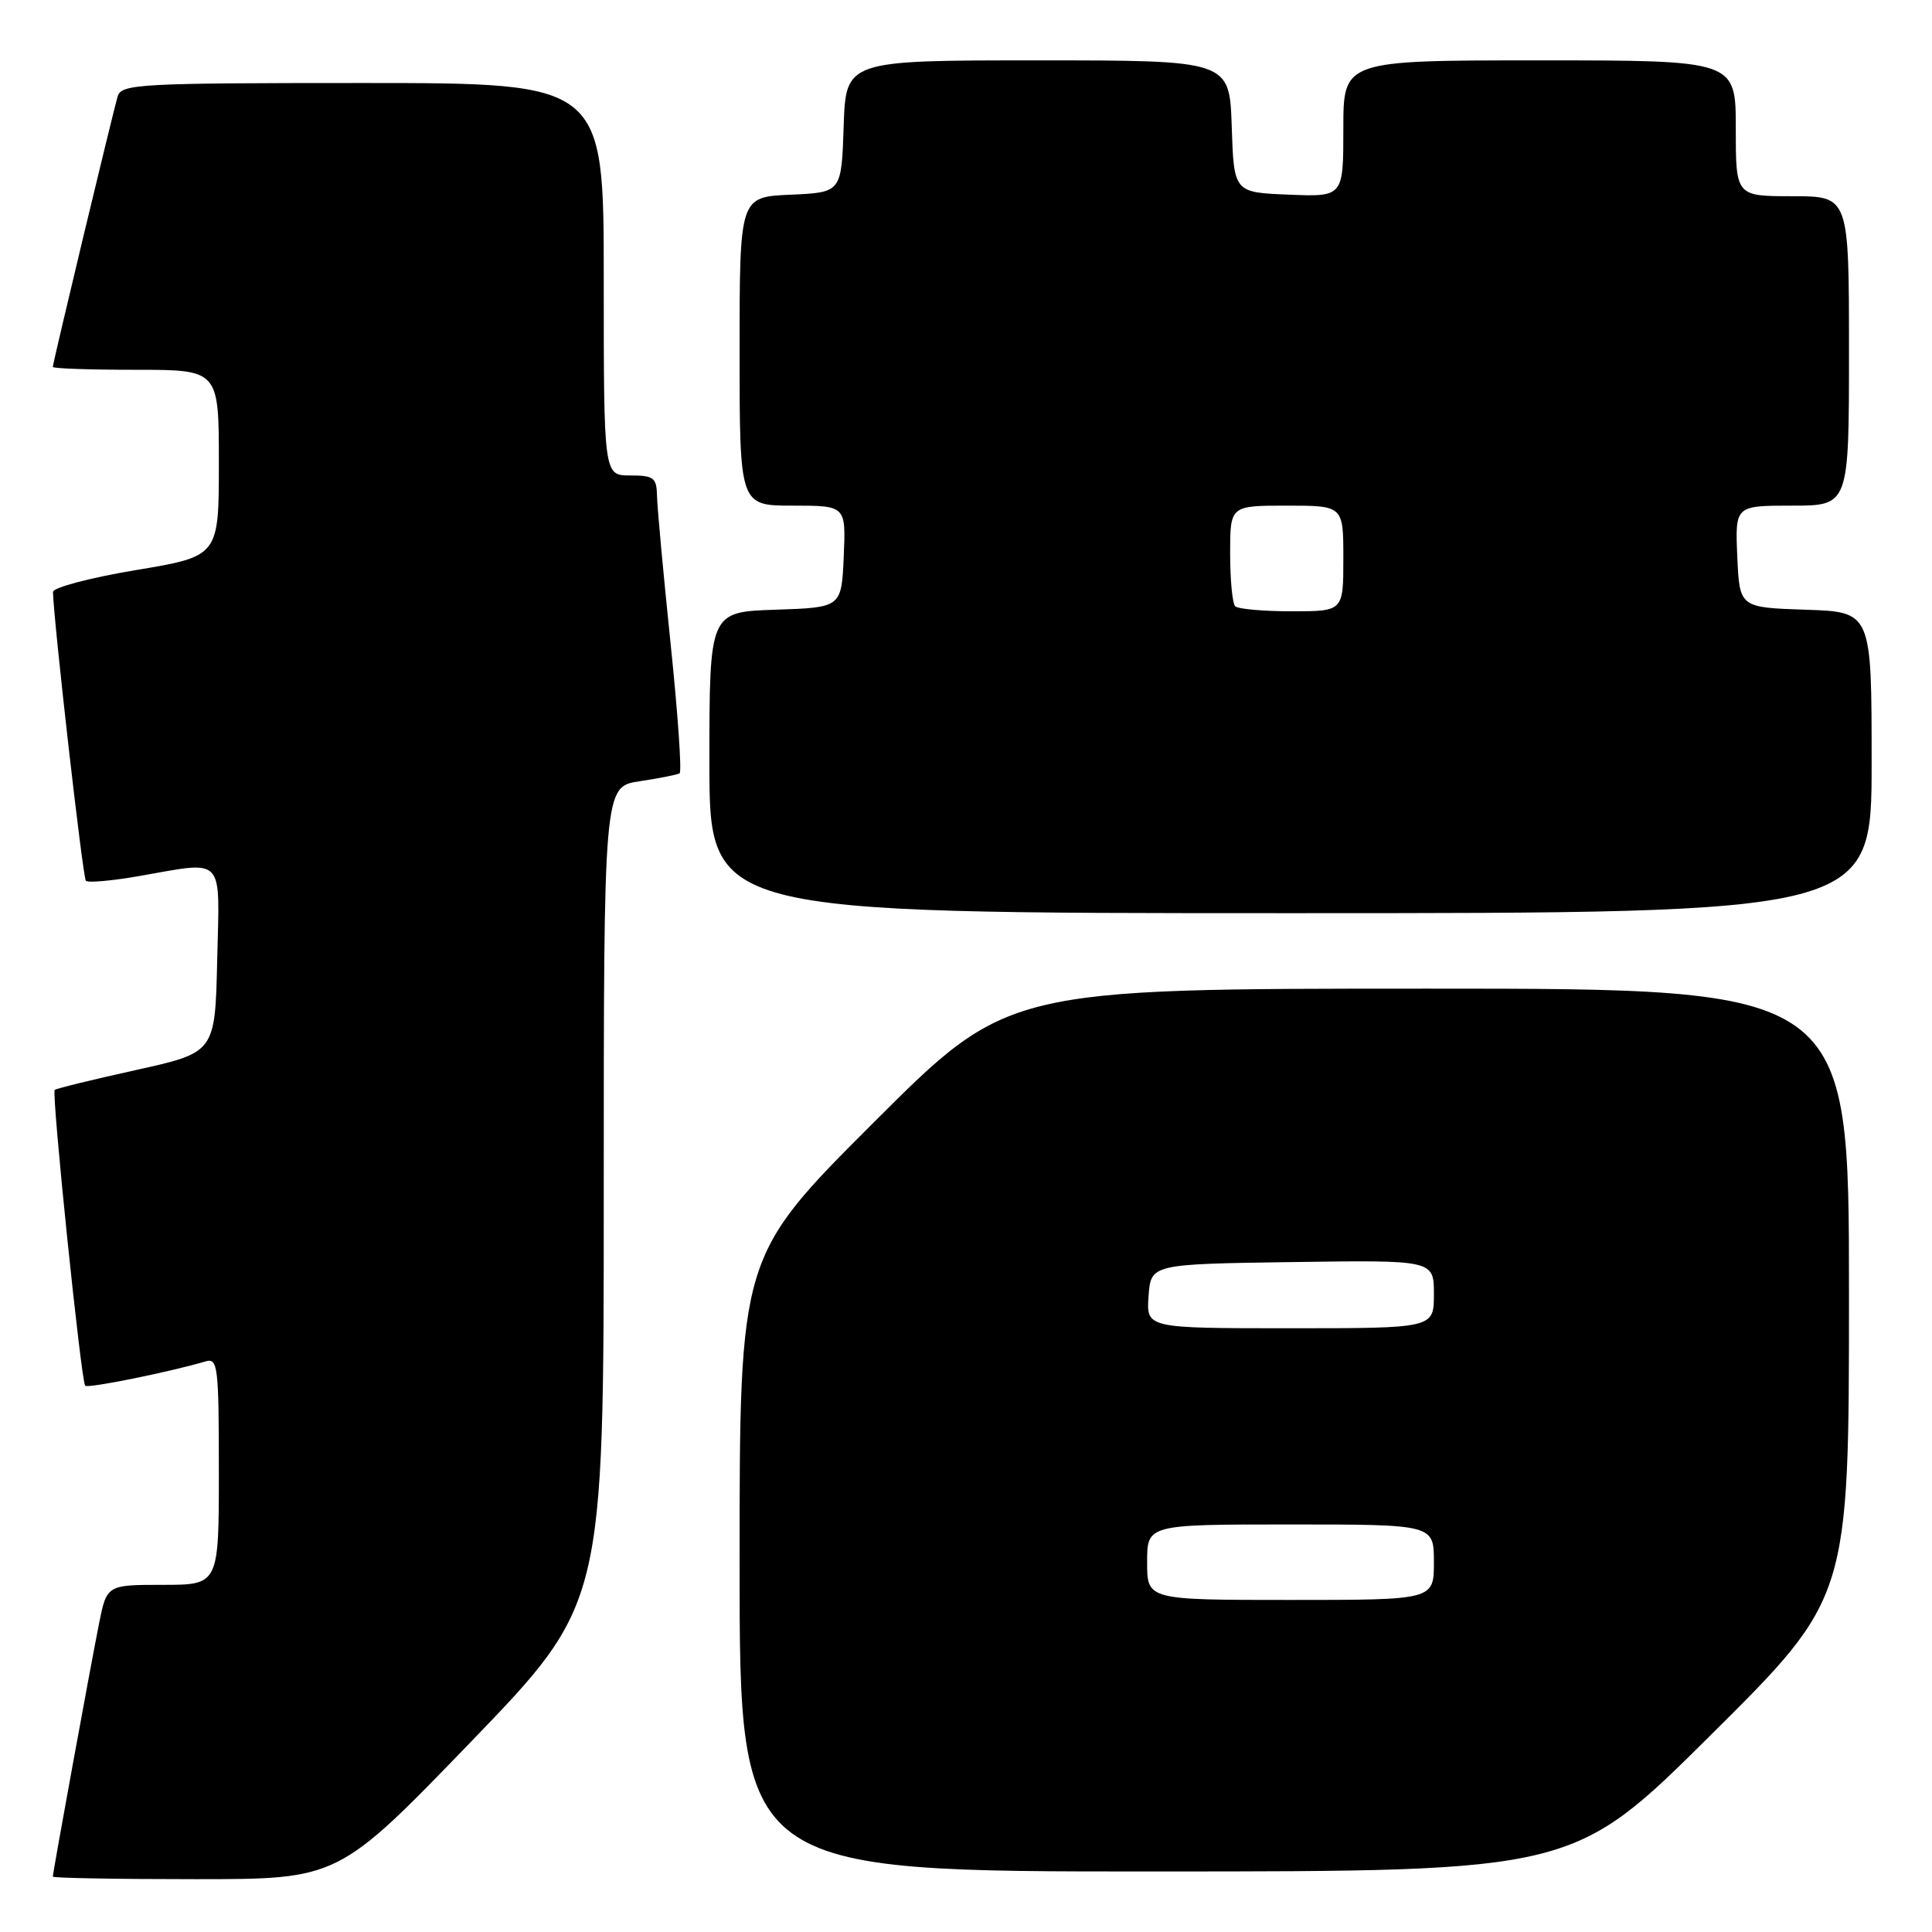 <?xml version="1.0" encoding="UTF-8" standalone="no"?>
<!DOCTYPE svg PUBLIC "-//W3C//DTD SVG 1.1//EN" "http://www.w3.org/Graphics/SVG/1.1/DTD/svg11.dtd" >
<svg xmlns="http://www.w3.org/2000/svg" xmlns:xlink="http://www.w3.org/1999/xlink" version="1.1" viewBox="0 0 256 256">
 <g >
 <path fill="currentColor"
d=" M 62.42 230.78 C 80.00 212.55 80.00 212.55 80.00 158.39 C 80.00 104.23 80.00 104.23 84.75 103.52 C 87.36 103.13 89.75 102.65 90.05 102.47 C 90.36 102.28 89.82 94.56 88.86 85.31 C 87.90 76.07 87.09 67.26 87.06 65.75 C 87.01 63.29 86.64 63.00 83.50 63.00 C 80.00 63.00 80.00 63.00 80.00 37.00 C 80.00 11.00 80.00 11.00 48.07 11.00 C 18.52 11.00 16.10 11.13 15.60 12.75 C 14.97 14.84 7.00 48.07 7.00 48.62 C 7.00 48.83 11.95 49.00 18.00 49.00 C 29.00 49.00 29.00 49.00 29.00 61.35 C 29.00 73.71 29.00 73.71 18.00 75.54 C 11.95 76.55 7.01 77.86 7.02 78.44 C 7.12 82.46 10.97 116.30 11.38 116.71 C 11.66 116.99 14.76 116.72 18.28 116.11 C 29.96 114.08 29.10 113.17 28.78 127.23 C 28.50 139.46 28.50 139.46 18.04 141.78 C 12.28 143.05 7.43 144.24 7.25 144.42 C 6.81 144.86 10.75 183.09 11.29 183.62 C 11.66 183.99 22.56 181.78 27.25 180.39 C 28.86 179.91 29.00 181.05 29.00 194.93 C 29.00 210.00 29.00 210.00 21.57 210.00 C 14.14 210.00 14.14 210.00 13.10 215.25 C 11.94 221.08 7.00 248.13 7.00 248.66 C 7.00 248.85 15.51 249.00 25.92 249.00 C 44.83 249.00 44.83 249.00 62.42 230.78 Z  M 226.75 229.84 C 245.00 211.71 245.00 211.71 245.00 171.36 C 245.00 131.00 245.00 131.00 189.26 131.00 C 133.52 131.00 133.52 131.00 115.76 148.74 C 98.00 166.48 98.00 166.48 98.00 207.24 C 98.00 248.00 98.00 248.00 153.25 247.98 C 208.50 247.97 208.50 247.97 226.75 229.84 Z  M 248.00 101.04 C 248.00 81.08 248.00 81.08 239.25 80.79 C 230.50 80.50 230.50 80.50 230.20 73.75 C 229.91 67.00 229.91 67.00 237.45 67.00 C 245.00 67.00 245.00 67.00 245.00 46.50 C 245.00 26.00 245.00 26.00 237.50 26.00 C 230.00 26.00 230.00 26.00 230.00 17.00 C 230.00 8.00 230.00 8.00 204.00 8.00 C 178.00 8.00 178.00 8.00 178.00 17.04 C 178.00 26.09 178.00 26.09 170.75 25.79 C 163.50 25.50 163.50 25.50 163.21 16.75 C 162.92 8.00 162.92 8.00 137.50 8.00 C 112.08 8.00 112.08 8.00 111.79 16.75 C 111.50 25.50 111.50 25.50 104.75 25.80 C 98.00 26.09 98.00 26.09 98.00 46.55 C 98.00 67.00 98.00 67.00 105.05 67.00 C 112.09 67.00 112.09 67.00 111.80 73.75 C 111.50 80.50 111.50 80.50 102.75 80.79 C 94.00 81.08 94.00 81.08 94.00 101.04 C 94.00 121.00 94.00 121.00 171.00 121.00 C 248.00 121.00 248.00 121.00 248.00 101.04 Z  M 152.00 207.00 C 152.00 202.00 152.00 202.00 171.00 202.00 C 190.00 202.00 190.00 202.00 190.00 207.00 C 190.00 212.00 190.00 212.00 171.00 212.00 C 152.00 212.00 152.00 212.00 152.00 207.00 Z  M 152.19 171.75 C 152.50 167.50 152.50 167.50 171.25 167.23 C 190.00 166.96 190.00 166.96 190.00 171.48 C 190.00 176.00 190.00 176.00 170.94 176.00 C 151.89 176.00 151.89 176.00 152.19 171.75 Z  M 163.67 80.33 C 163.30 79.97 163.00 76.82 163.00 73.33 C 163.00 67.00 163.00 67.00 170.50 67.00 C 178.00 67.00 178.00 67.00 178.00 74.00 C 178.00 81.00 178.00 81.00 171.17 81.00 C 167.41 81.00 164.03 80.70 163.67 80.33 Z "/>
</g>
</svg>
